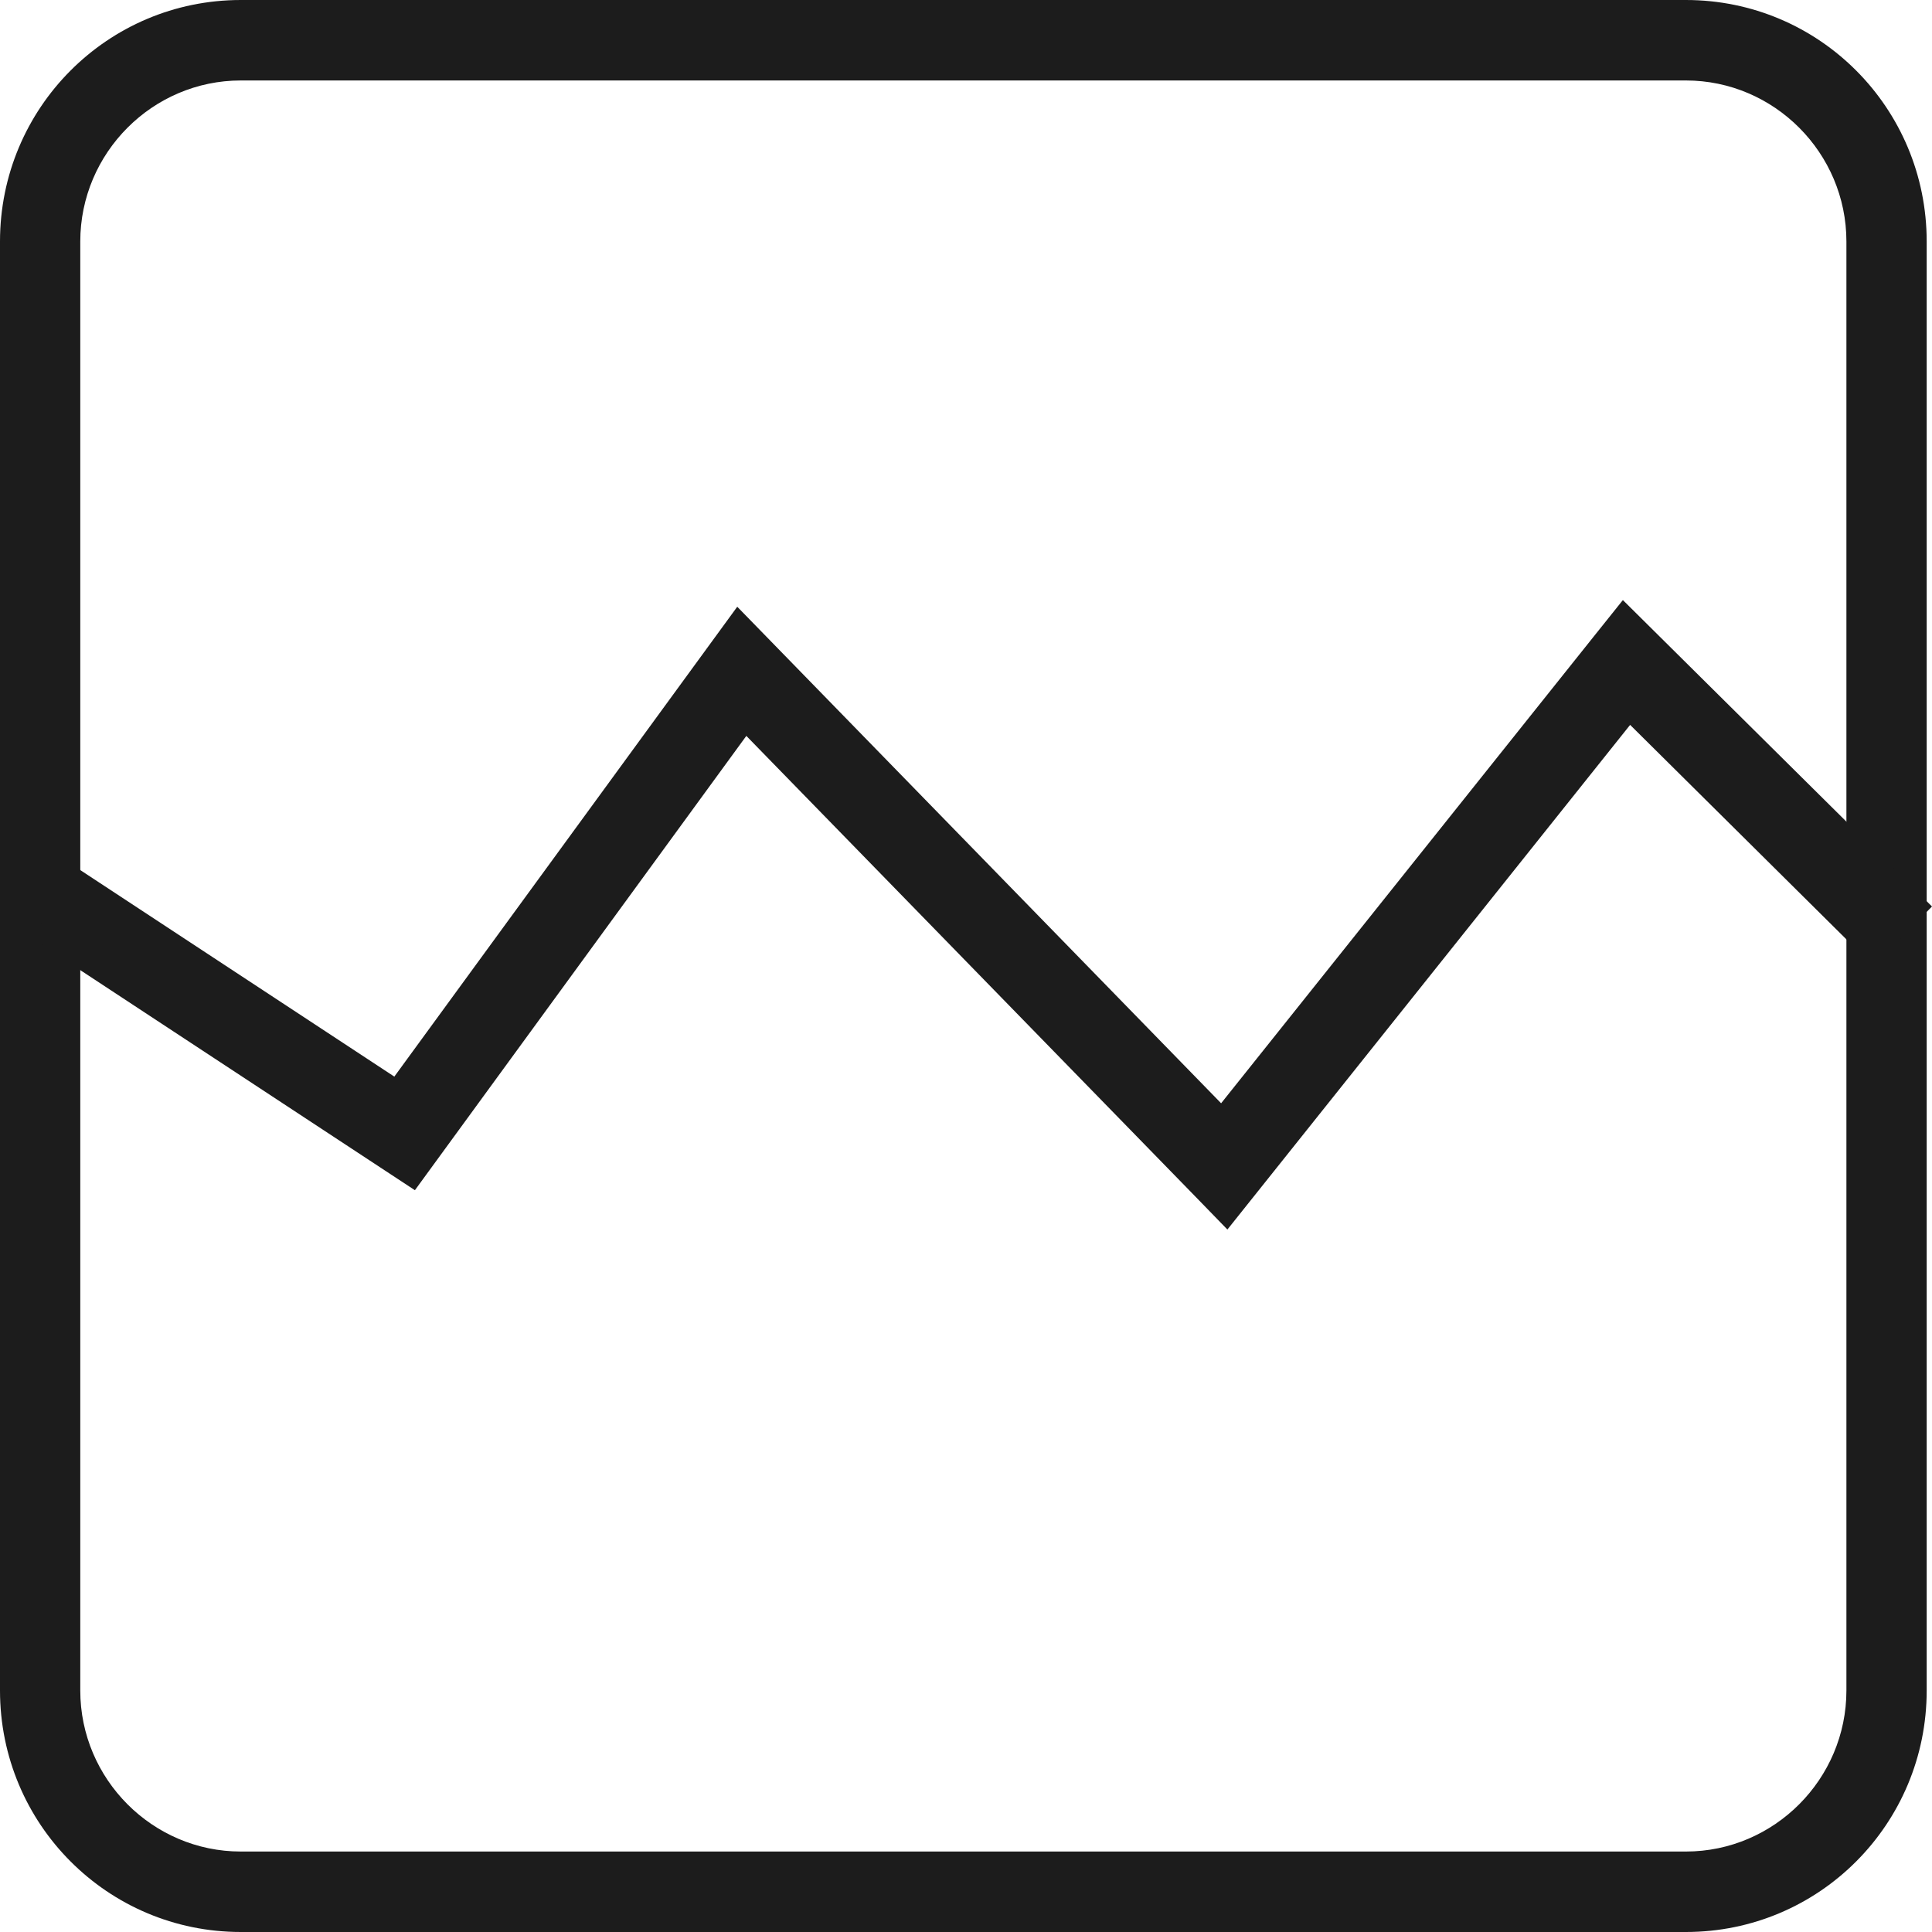 <svg width="20" height="20" viewBox="0 0 20 20" fill="none" xmlns="http://www.w3.org/2000/svg">
<path d="M17.452 0.833C18.366 0.833 19.114 1.583 19.114 2.5V17.5C19.114 18.417 18.366 19.167 17.452 19.167H2.493C1.579 19.167 0.831 18.417 0.831 17.5V2.5C0.831 1.583 1.579 0.833 2.493 0.833H17.452ZM17.452 0H2.493C1.114 0 0 1.117 0 2.5V17.5C0 18.883 1.114 20 2.493 20H17.452C18.832 20 19.945 18.883 19.945 17.5V2.5C19.945 1.117 18.832 0 17.452 0Z" fill="#1C1C1C"/>
<path d="M20 9.384L19.392 10L16.875 7.504L12.706 12.728L12.365 12.377L7.726 7.618L4.295 12.321L0.328 9.712L0.802 8.988L4.082 11.145L7.632 6.281L12.641 11.421L16.5 6.587L16.8 6.212L20 9.384Z" fill="#1C1C1C"/>
</svg>
